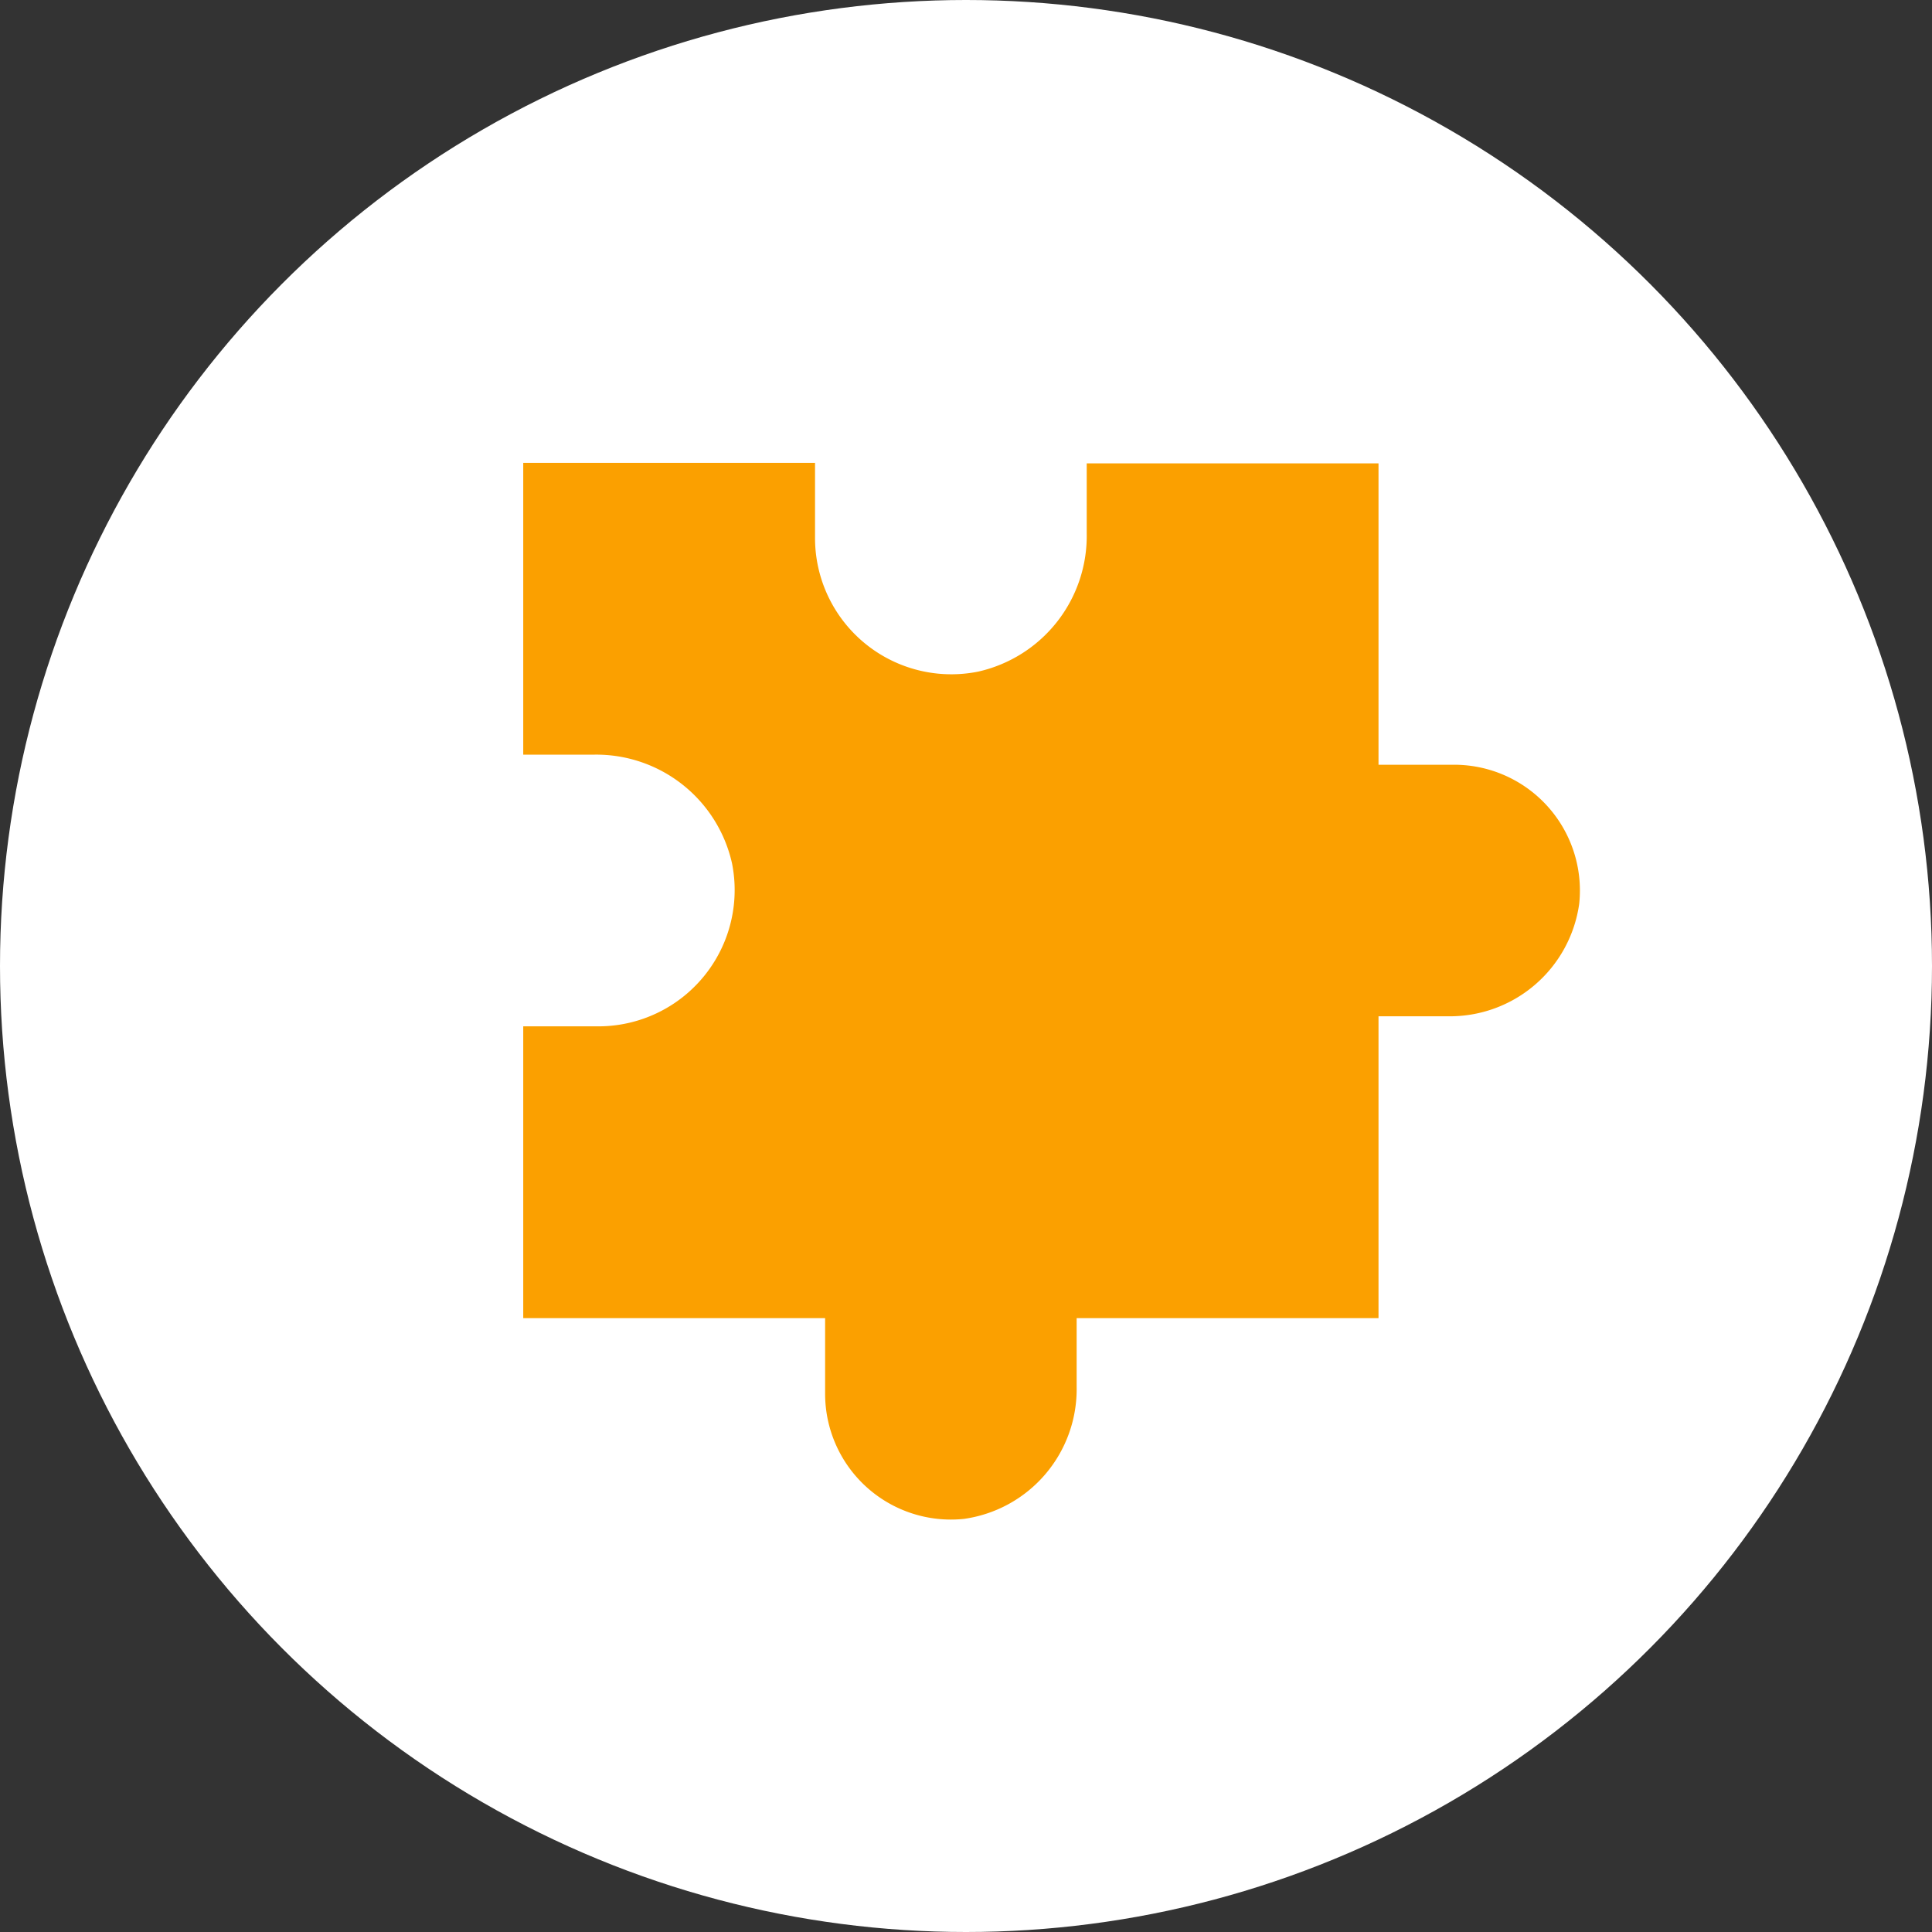 <svg xmlns="http://www.w3.org/2000/svg" width="64" height="64" viewBox="0 0 64 64">
    <rect x="0" y="0" width="64" height="64" fill="#333333" stroke="none"/>
    <g>
        <g>
            <g transform="translate(-1057 -38) translate(0 -151) translate(119.453 147.323)">
                <circle cx="32" cy="32" r="32" fill="#fff" transform="translate(937.547 41.677)"/>
            </g>
        </g>
        <g>
            <path fill="none" d="M0 0h40v40H0z" transform="translate(-1057 -38) rotate(90 530.499 580.499)"/>
            <path fill="#fba000" d="M32.6 17.668h-2.268v-10h-10V5.4A4.326 4.326 0 0 0 16.6 1.019 4.167 4.167 0 0 0 12 5.168v2.5H2.017v9.666h2.316a4.608 4.608 0 0 1 4.583 3.6 4.515 4.515 0 0 1-4.416 5.4H2V36h9.666v-2.333a4.608 4.608 0 0 1 3.6-4.583 4.515 4.515 0 0 1 5.4 4.416V36h9.666V26h2.5a4.167 4.167 0 0 0 4.15-4.6 4.338 4.338 0 0 0-4.382-3.732z" transform="translate(-1057 -38) rotate(90 530.499 580.499) translate(1.333 .665)"/>
        </g>
    </g>
</svg>
